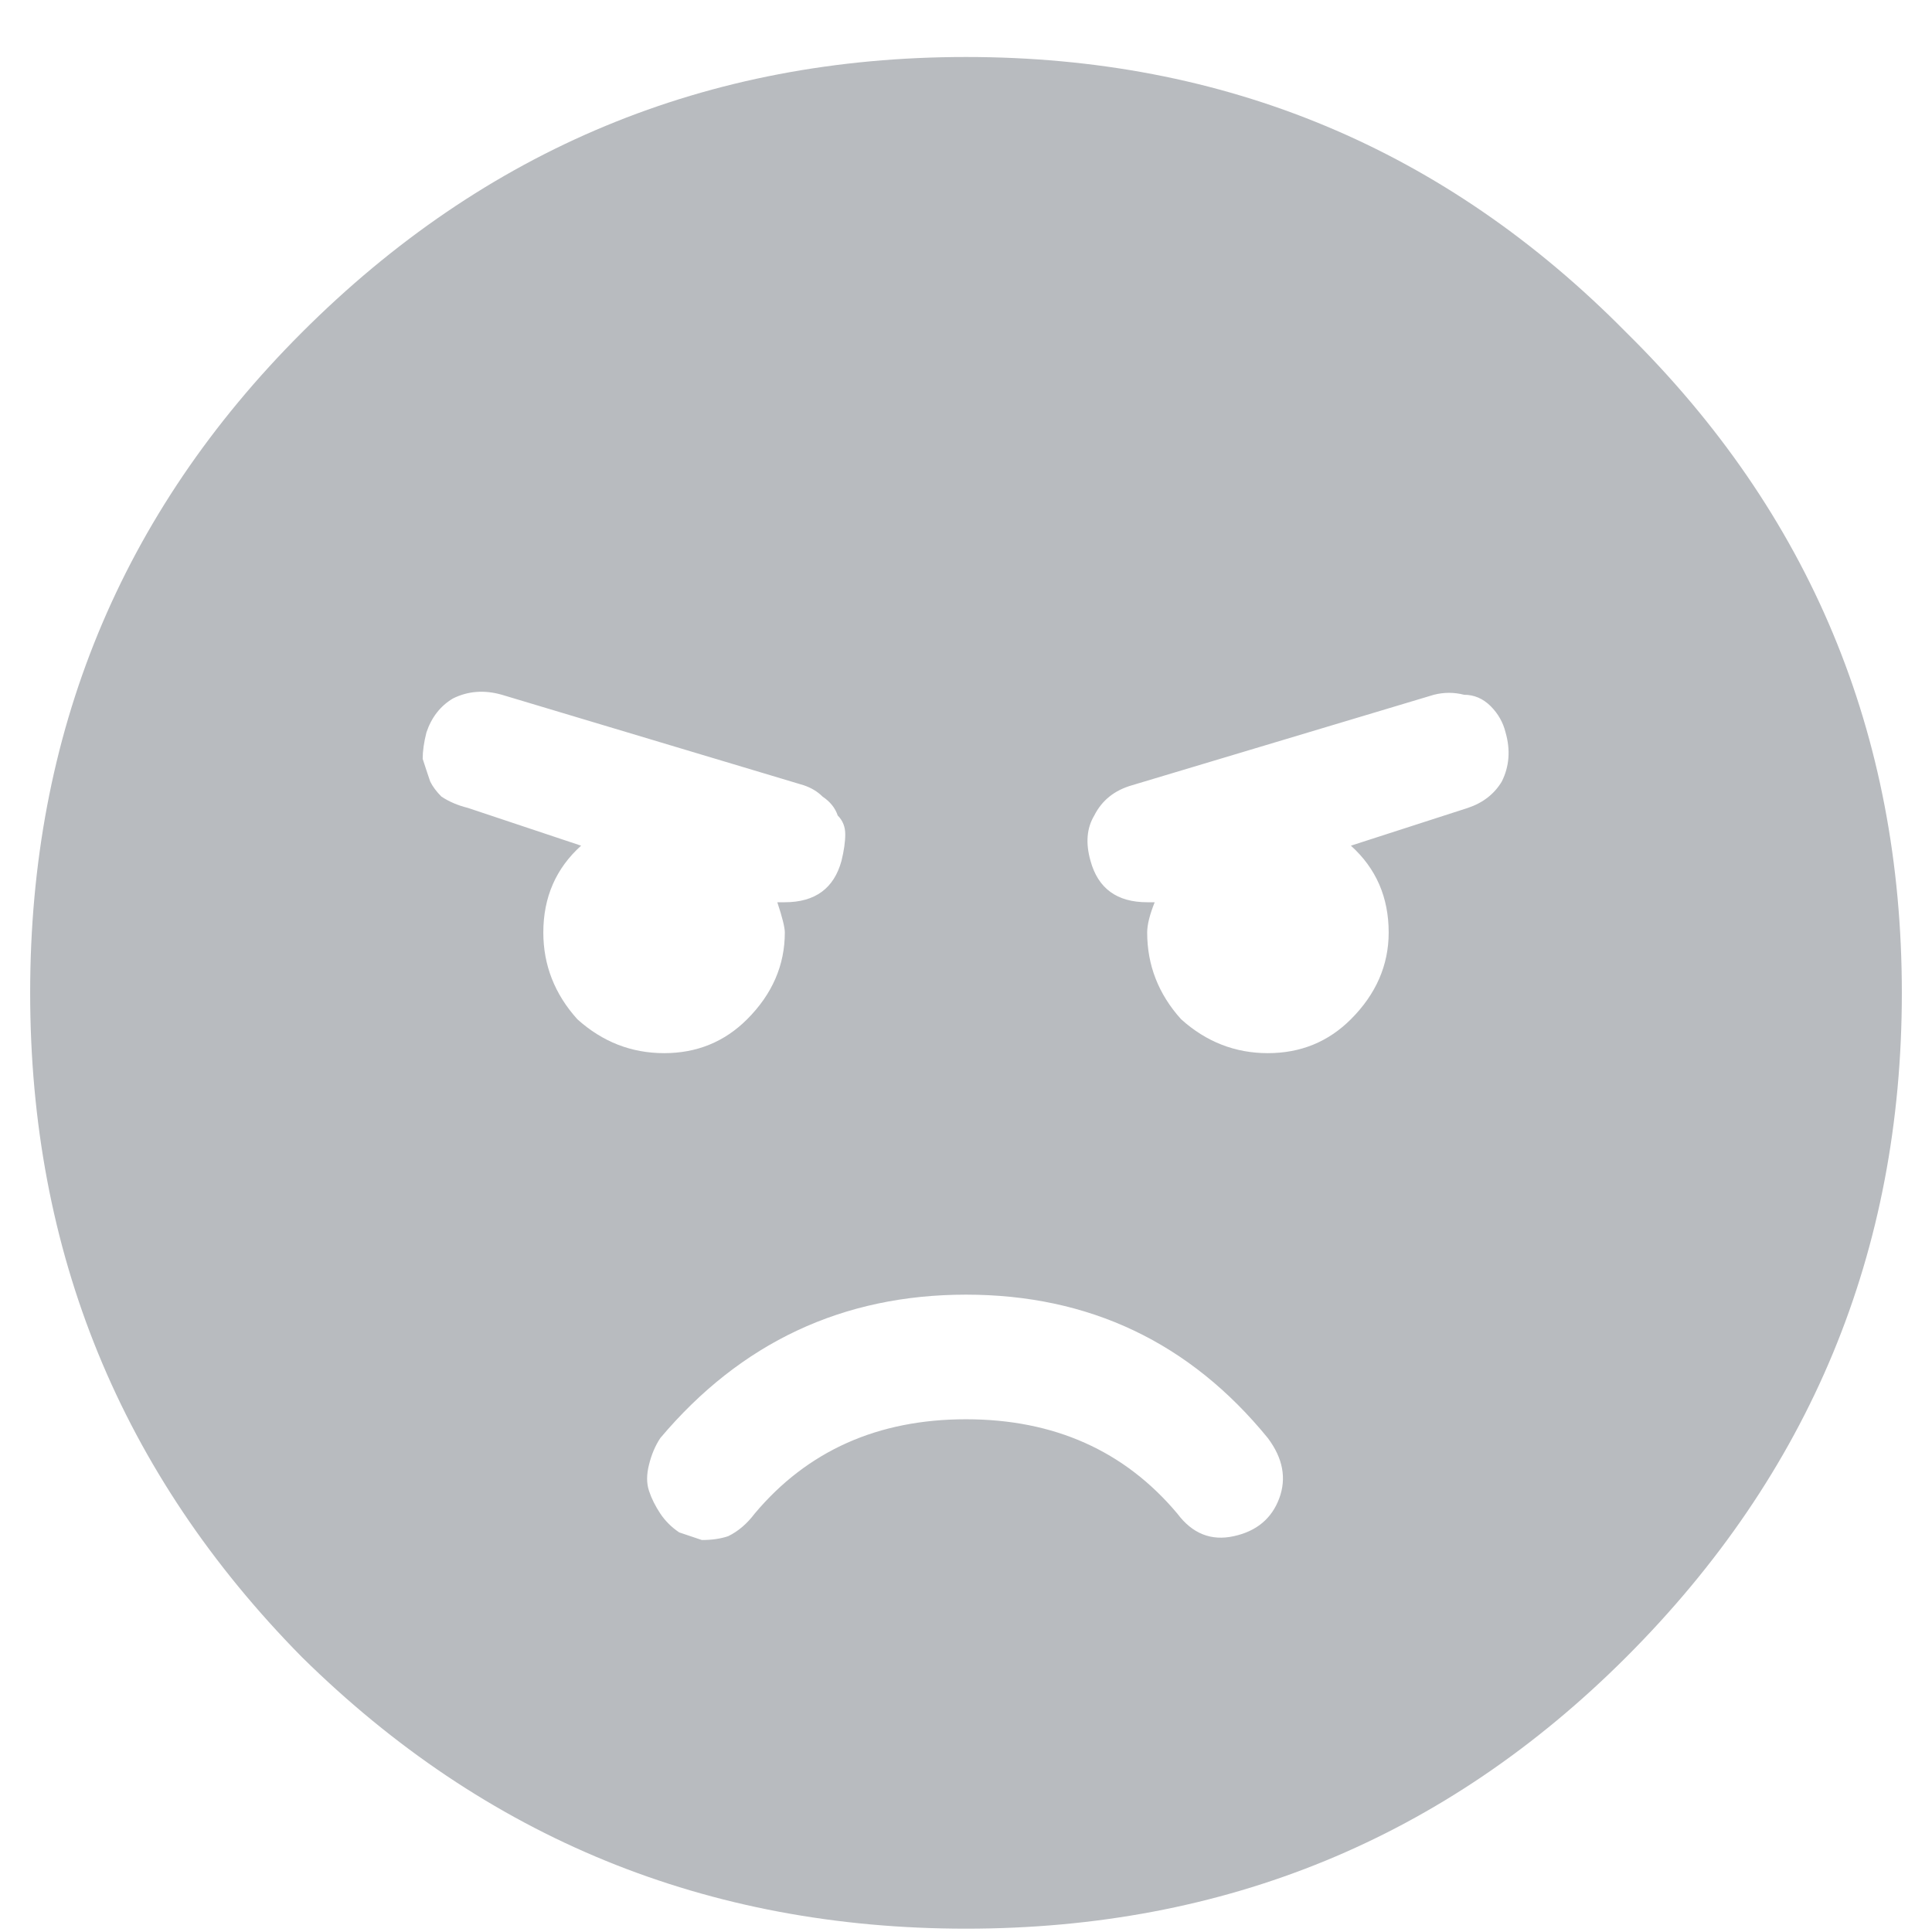<svg width="18" height="18" viewBox="0 0 18 18" fill="none" xmlns="http://www.w3.org/2000/svg">
<path d="M2.812 3.098C4.523 1.387 6.586 0.531 9 0.531C11.414 0.531 13.465 1.387 15.152 3.098C16.863 4.785 17.719 6.836 17.719 9.25C17.719 11.664 16.863 13.727 15.152 15.438C13.465 17.125 11.414 17.969 9 17.969C6.586 17.969 4.523 17.125 2.812 15.438C1.125 13.727 0.281 11.664 0.281 9.25C0.281 6.836 1.125 4.785 2.812 3.098ZM5.062 8.688C5.062 8.992 5.168 9.262 5.379 9.496C5.613 9.707 5.883 9.812 6.188 9.812C6.492 9.812 6.75 9.707 6.961 9.496C7.195 9.262 7.312 8.992 7.312 8.688C7.312 8.641 7.289 8.547 7.242 8.406C7.266 8.406 7.277 8.406 7.277 8.406C7.301 8.406 7.312 8.406 7.312 8.406C7.594 8.406 7.77 8.277 7.84 8.02C7.863 7.926 7.875 7.844 7.875 7.773C7.875 7.703 7.852 7.645 7.805 7.598C7.781 7.527 7.734 7.469 7.664 7.422C7.617 7.375 7.559 7.34 7.488 7.316L4.676 6.473C4.512 6.426 4.359 6.438 4.219 6.508C4.102 6.578 4.02 6.684 3.973 6.824C3.949 6.918 3.938 7 3.938 7.07C3.961 7.141 3.984 7.211 4.008 7.281C4.031 7.328 4.066 7.375 4.113 7.422C4.184 7.469 4.266 7.504 4.359 7.527L5.414 7.879C5.18 8.09 5.062 8.359 5.062 8.688ZM10.969 14.102C11.109 14.289 11.285 14.359 11.496 14.312C11.707 14.266 11.848 14.148 11.918 13.961C11.988 13.773 11.953 13.586 11.812 13.398C11.086 12.508 10.148 12.062 9 12.062C7.852 12.062 6.902 12.508 6.152 13.398C6.105 13.469 6.07 13.551 6.047 13.645C6.023 13.738 6.023 13.82 6.047 13.891C6.07 13.961 6.105 14.031 6.152 14.102C6.199 14.172 6.258 14.23 6.328 14.277C6.398 14.301 6.469 14.324 6.539 14.348C6.633 14.348 6.715 14.336 6.785 14.312C6.879 14.266 6.961 14.195 7.031 14.102C7.523 13.516 8.18 13.223 9 13.223C9.82 13.223 10.477 13.516 10.969 14.102ZM13.676 7.527C13.816 7.48 13.922 7.398 13.992 7.281C14.062 7.141 14.074 6.988 14.027 6.824C14.004 6.73 13.957 6.648 13.887 6.578C13.816 6.508 13.734 6.473 13.641 6.473C13.547 6.449 13.453 6.449 13.359 6.473L10.547 7.316C10.383 7.363 10.266 7.457 10.195 7.598C10.125 7.715 10.113 7.855 10.16 8.02C10.23 8.277 10.406 8.406 10.688 8.406C10.711 8.406 10.734 8.406 10.758 8.406C10.711 8.523 10.688 8.617 10.688 8.688C10.688 8.992 10.793 9.262 11.004 9.496C11.238 9.707 11.508 9.812 11.812 9.812C12.117 9.812 12.375 9.707 12.586 9.496C12.82 9.262 12.938 8.992 12.938 8.688C12.938 8.359 12.82 8.09 12.586 7.879L13.676 7.527Z" fill="#B8BBBF"/>
</svg>
